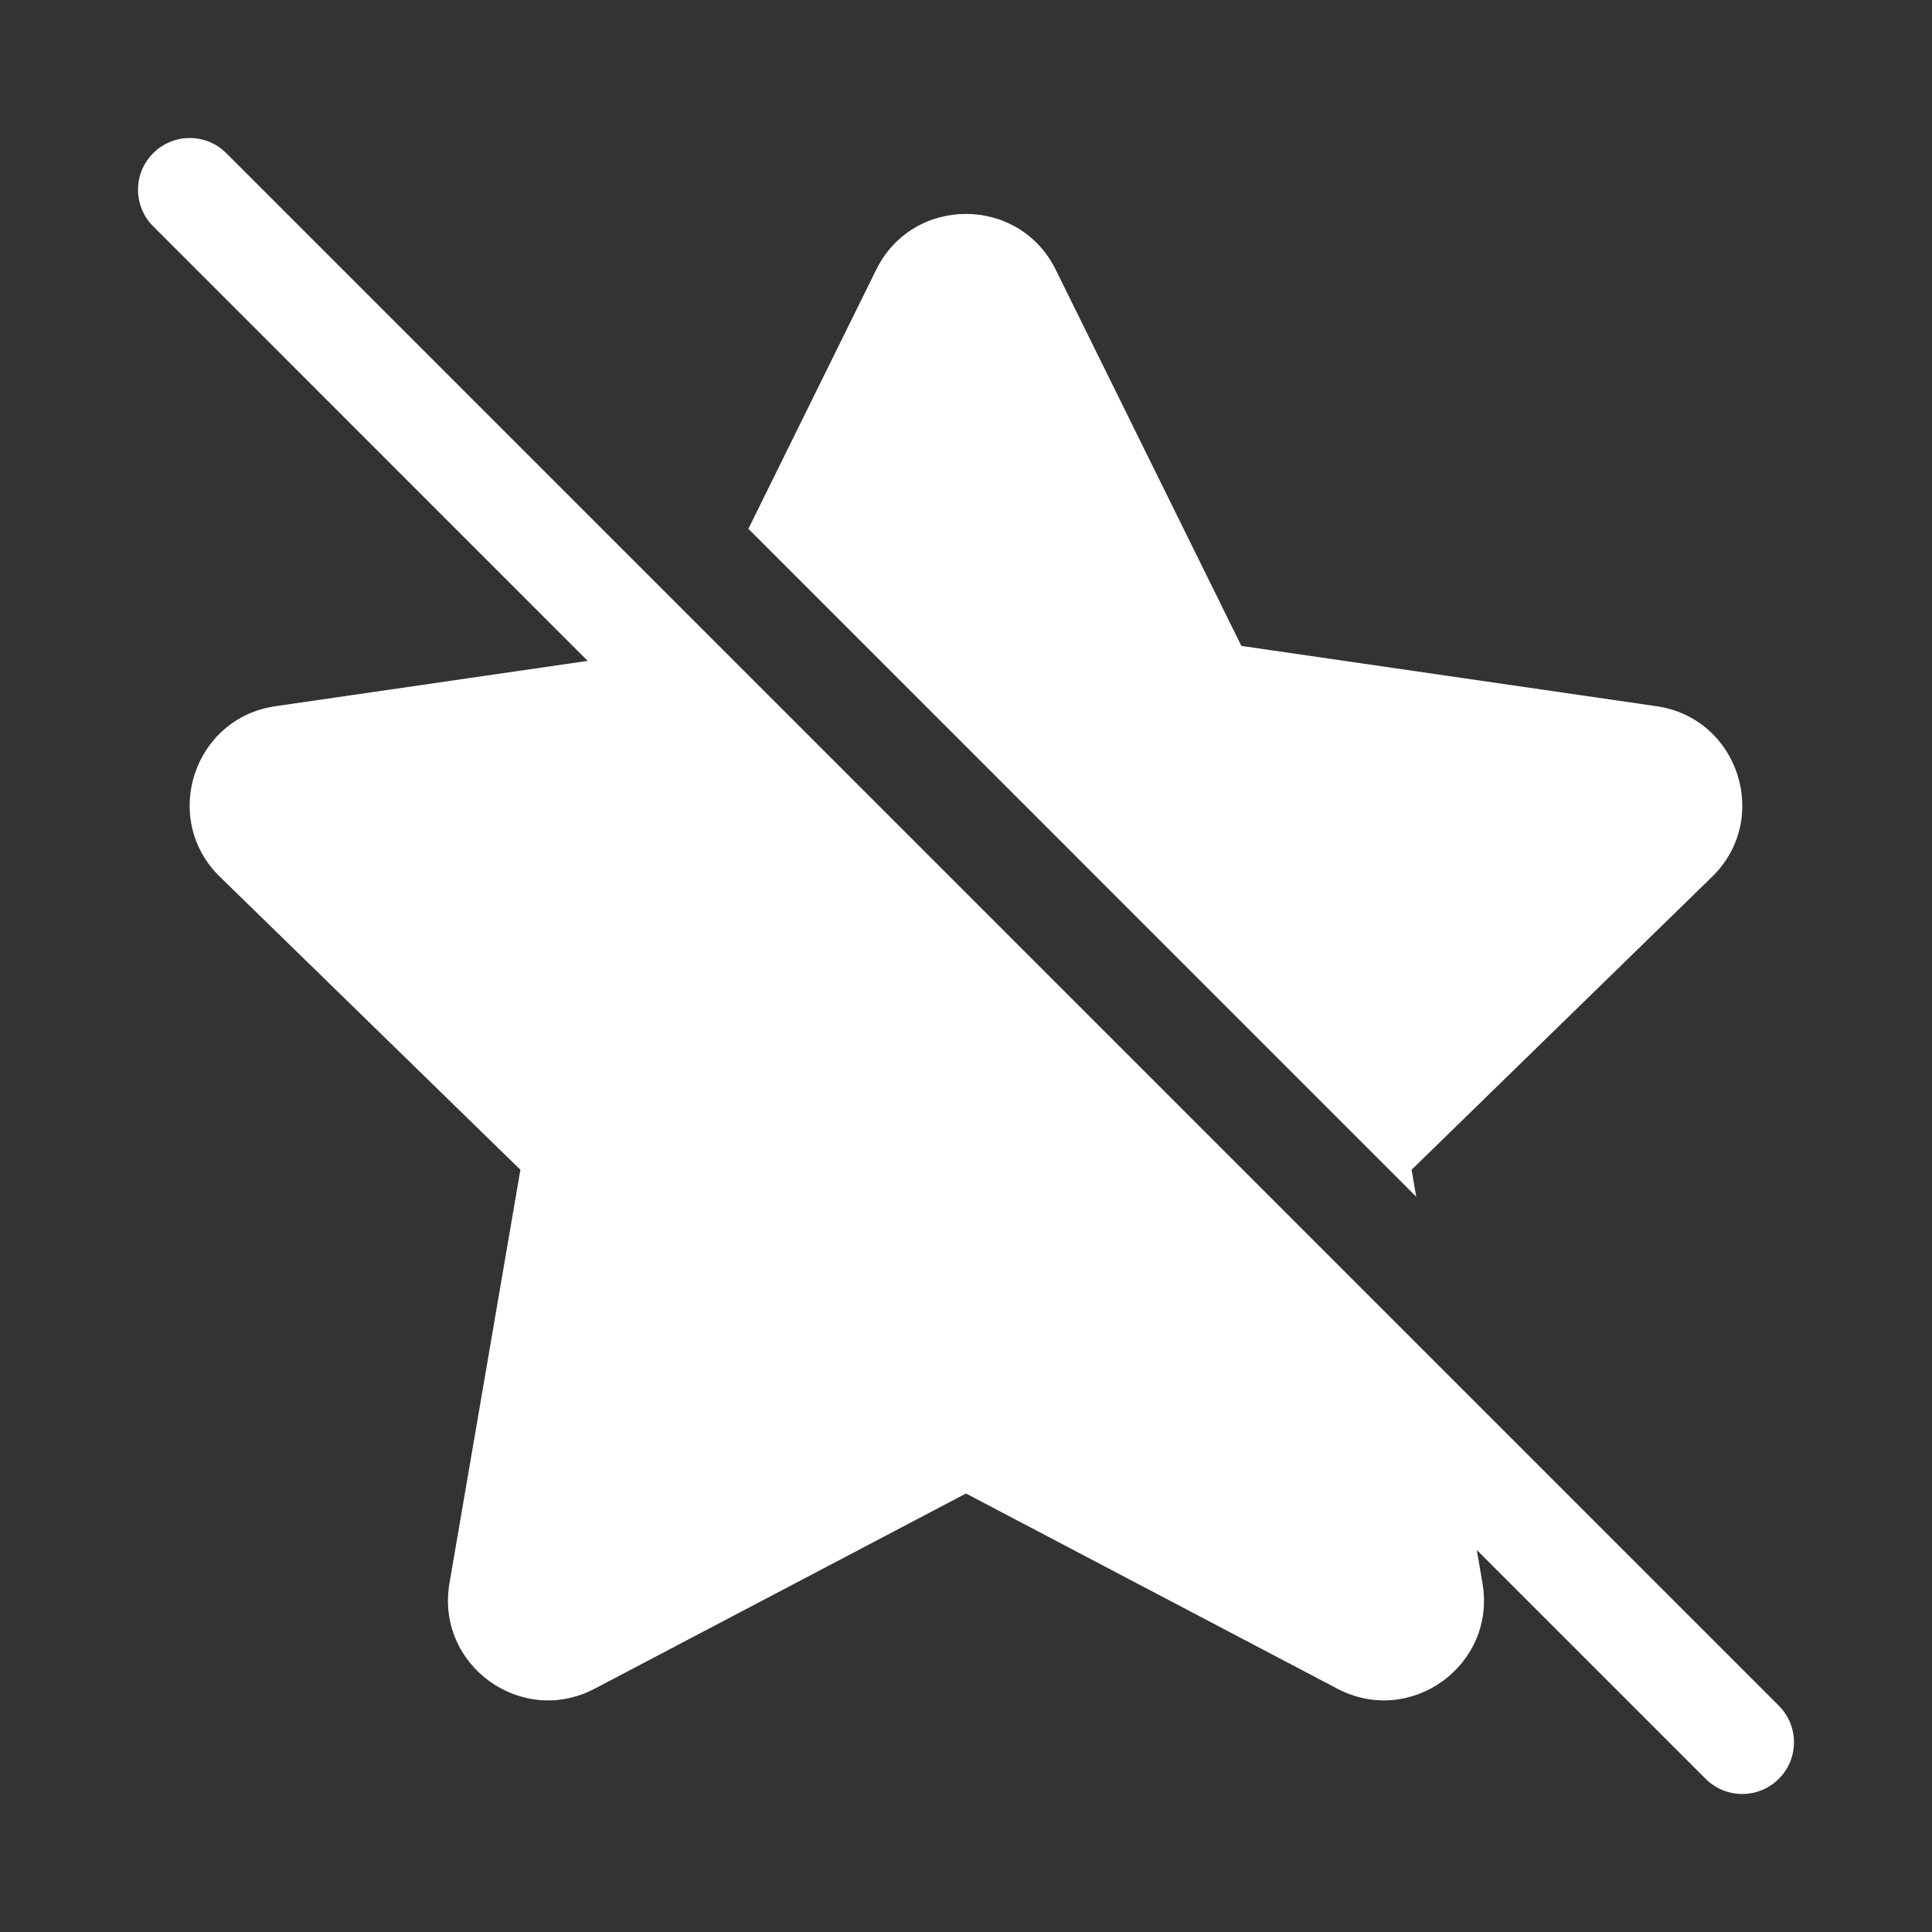 <svg width="28" height="28" viewBox="0 0 28 28" fill="none" xmlns="http://www.w3.org/2000/svg">
<rect x="0" y="0" width="28" height="28" fill="#333333" stroke="none"/>
<path d="M3.28 2.22C2.987 1.927 2.513 1.927 2.22 2.22C1.927 2.513 1.927 2.987 2.22 3.28L8.517 9.578L3.991 10.235C2.802 10.408 2.327 11.87 3.188 12.708L7.542 16.953L6.514 22.945C6.311 24.13 7.554 25.033 8.618 24.474L14 21.645L19.382 24.474C20.445 25.033 21.689 24.13 21.485 22.945L21.403 22.464L24.719 25.78C25.012 26.073 25.487 26.073 25.78 25.78C26.073 25.488 26.073 25.013 25.78 24.72L3.28 2.22ZM10.846 7.664L20.525 17.344L20.458 16.953L24.812 12.708C25.672 11.87 25.197 10.408 24.008 10.235L17.991 9.361L15.3 3.908C14.768 2.831 13.231 2.831 12.699 3.908L10.846 7.664Z" fill="#ffffff"/>
</svg>
